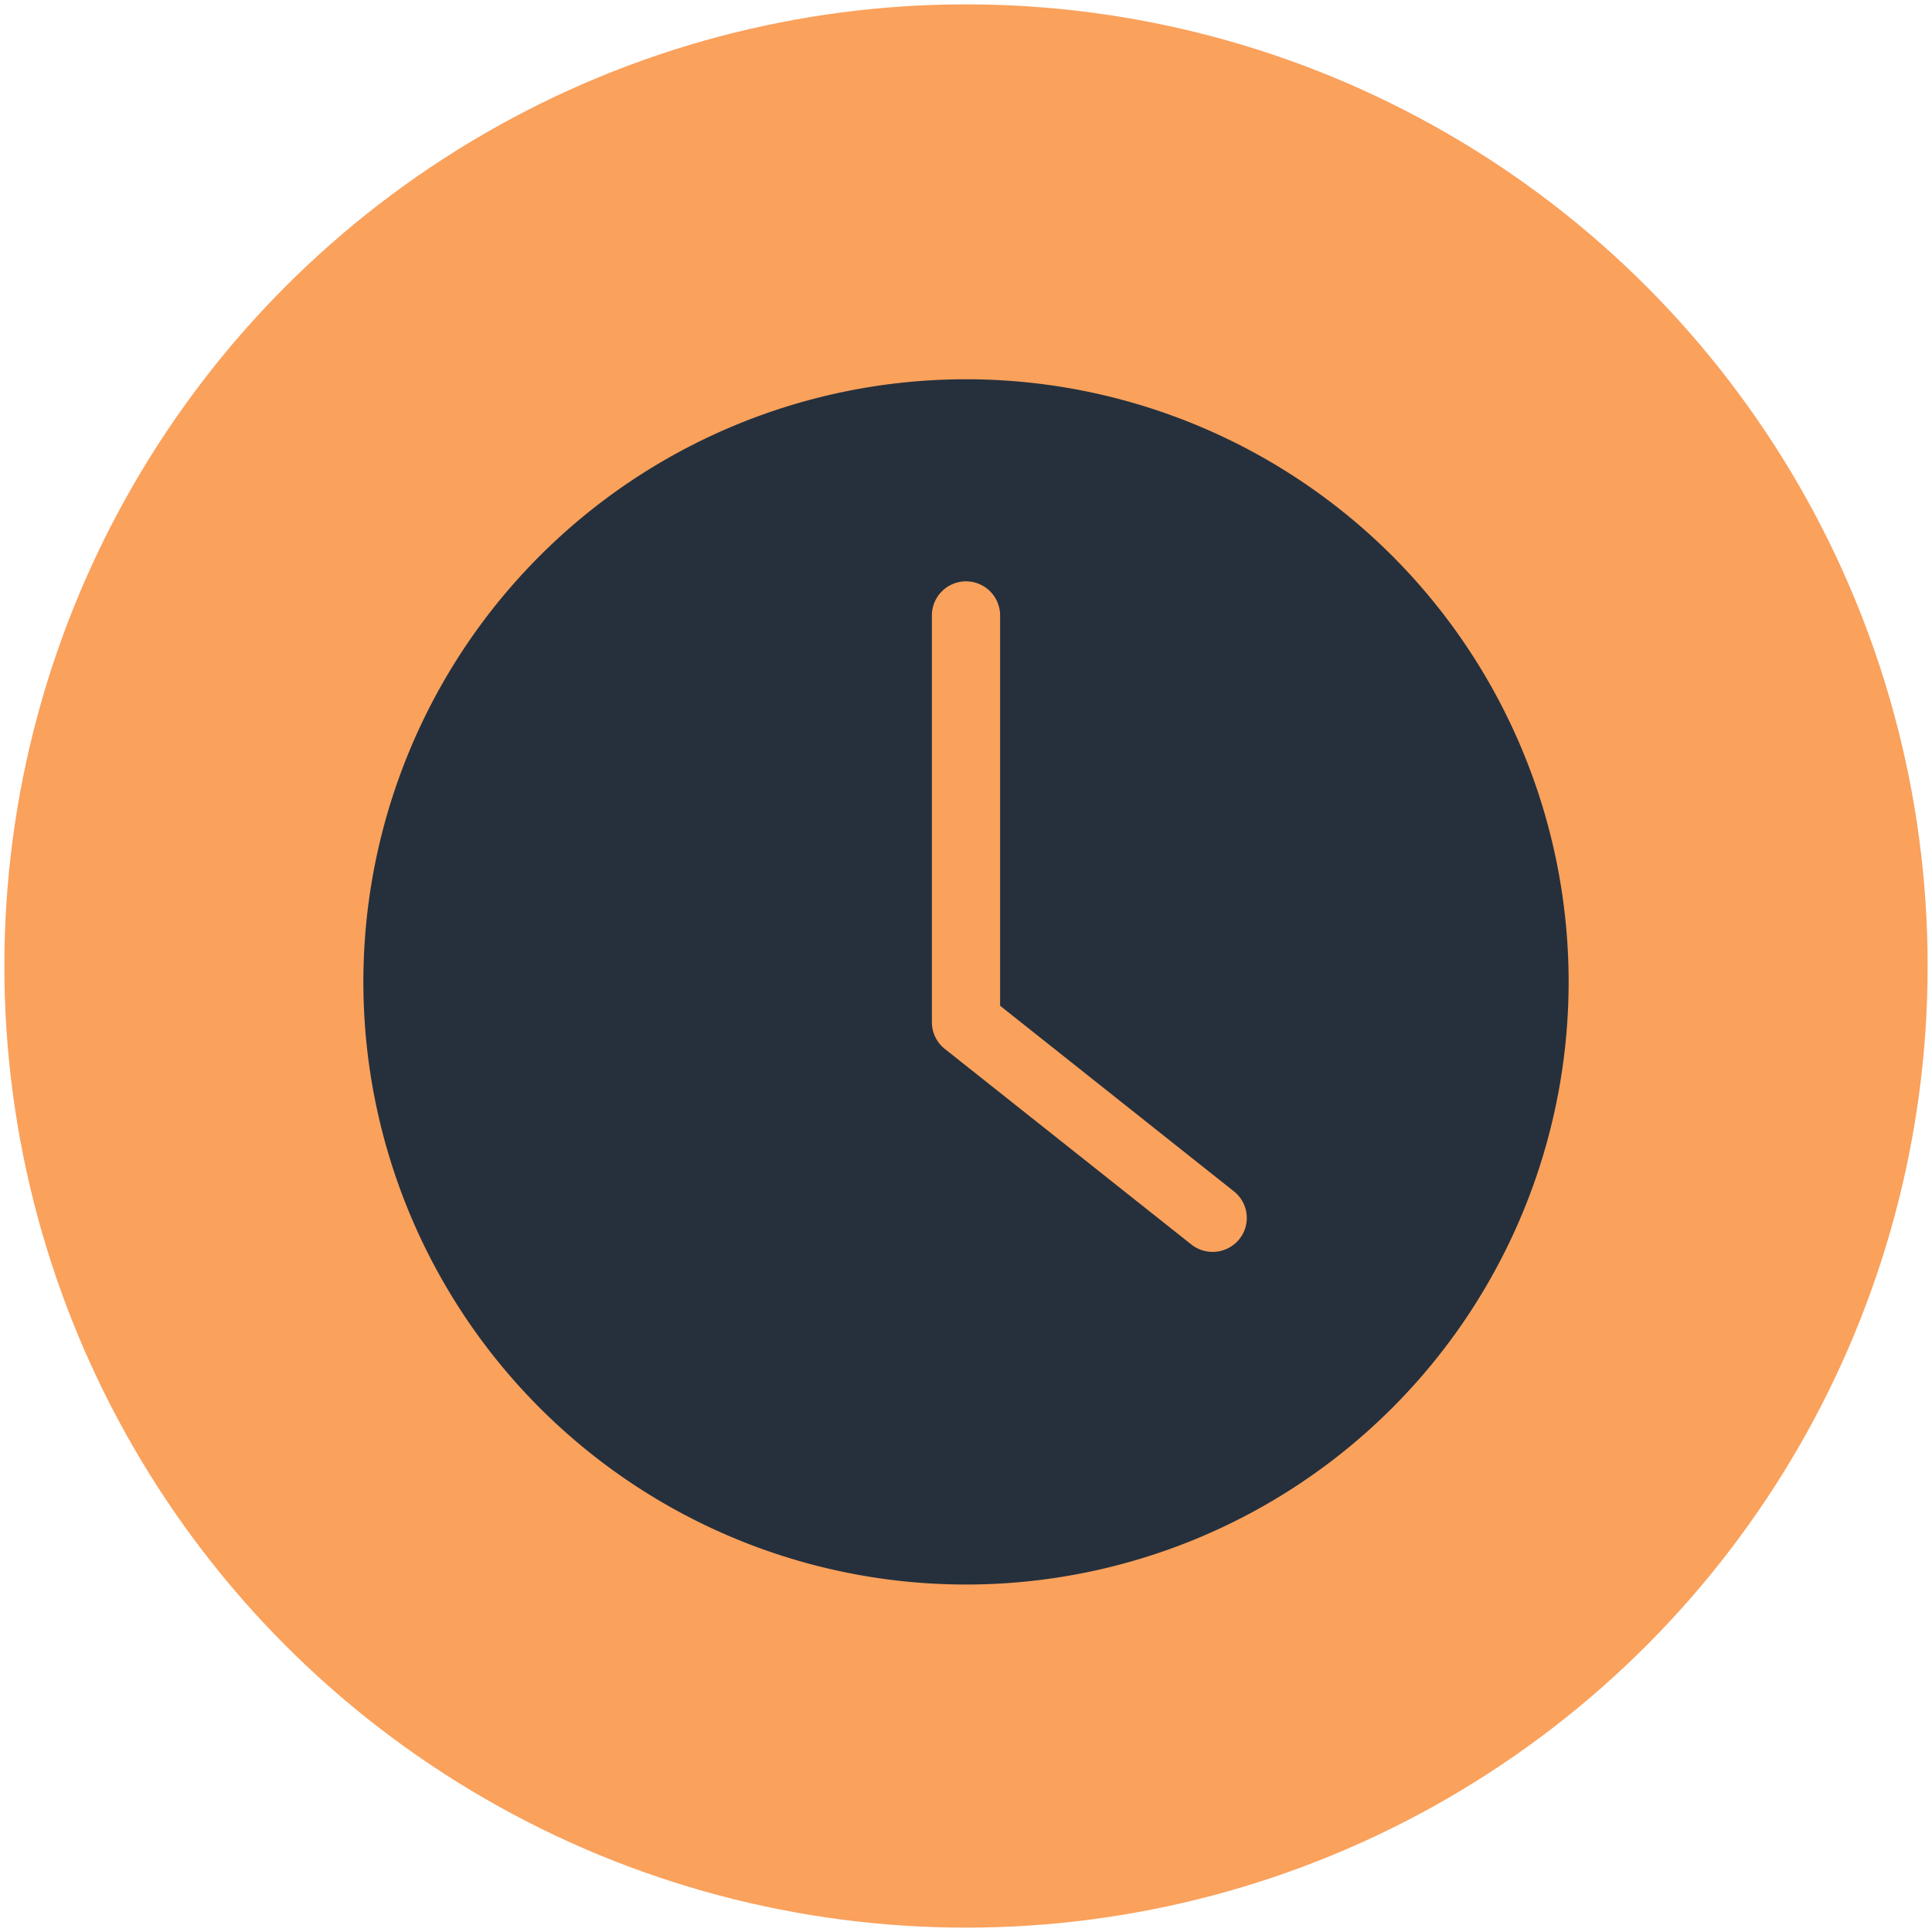 <svg id="Layer_1" data-name="Layer 1" xmlns="http://www.w3.org/2000/svg" viewBox="0 0 75.34 75.34"><defs><style>.cls-1{fill:#faa15c;}.cls-2{fill:#25303c;}</style></defs><circle class="cls-1" cx="37.67" cy="37.67" r="37.5"/><path class="cls-2" d="M37.67,14.79a23.5,23.5,0,1,0,23.5,23.5A23.5,23.5,0,0,0,37.67,14.79ZM48.33,48.32a1.34,1.34,0,0,1-1.86.22L36.84,40.9a1.33,1.33,0,0,1-.5-1V24A1.33,1.33,0,1,1,39,24V39.22l9.12,7.24A1.32,1.32,0,0,1,48.33,48.32Z"/></svg>